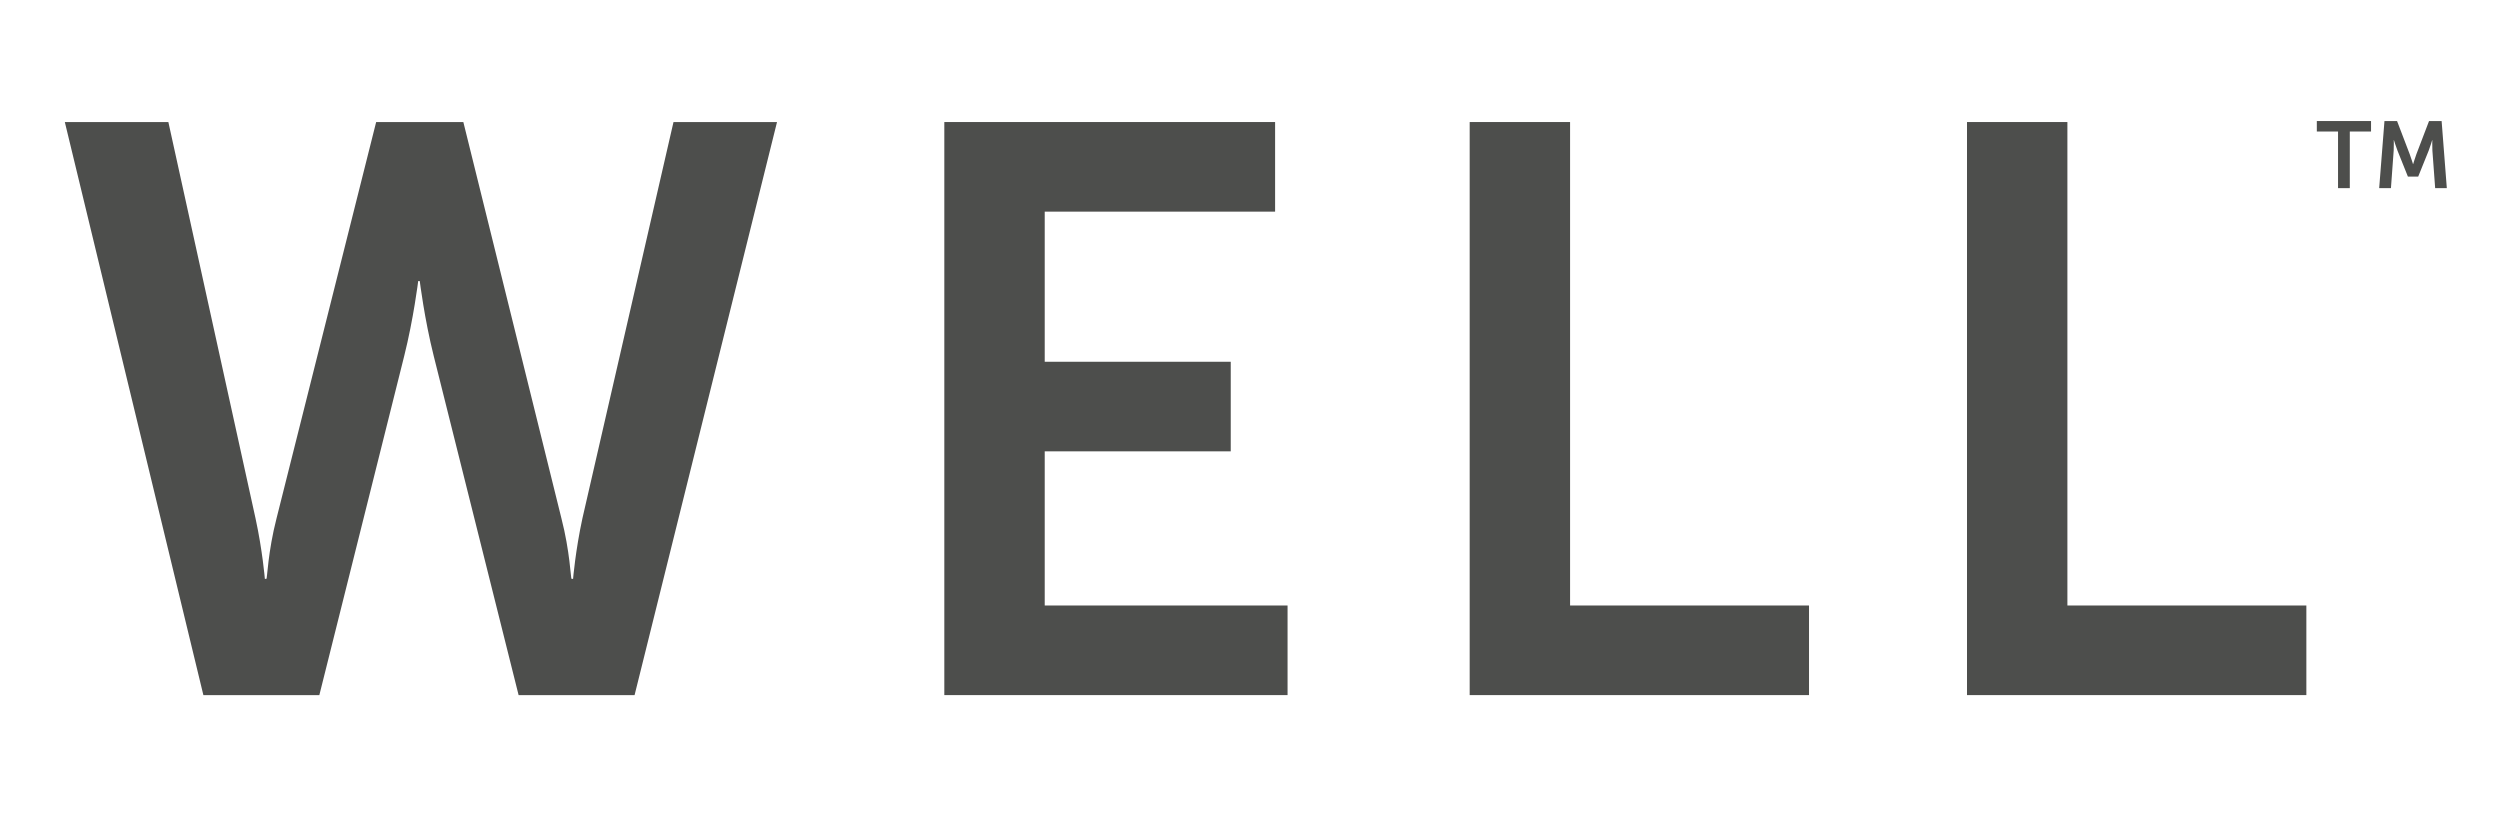 <svg xmlns="http://www.w3.org/2000/svg" width="125" height="41" viewBox="0 0 125 41">
  <g fill="#4D4E4C" fill-rule="evenodd" transform="translate(3 6)">
    <path d="M25.071,19.917 C25.499,21.572 25.538,22.944 25.577,22.944 L25.654,22.944 C25.654,22.944 25.771,21.531 26.121,19.917 L30.675,0.102 L35.851,0.102 L28.729,28.755 L22.93,28.755 L18.688,11.806 C18.221,9.949 17.988,8.053 17.988,8.053 L17.91,8.053 C17.91,8.053 17.676,9.949 17.209,11.806 L12.967,28.755 L7.169,28.755 L0.241,0.102 L5.418,0.102 L9.776,19.917 C10.127,21.531 10.243,22.944 10.243,22.944 L10.321,22.944 C10.36,22.944 10.399,21.572 10.827,19.917 L15.808,0.102 L20.167,0.102 L25.071,19.917"/>
    <polyline points="44.216 .102 60.755 .102 60.755 4.582 49.236 4.582 49.236 12.088 58.537 12.088 58.537 16.567 49.236 16.567 49.236 24.275 61.378 24.275 61.378 28.755 44.216 28.755 44.216 .102"/>
    <polyline points="70.484 .102 75.504 .102 75.504 24.275 87.451 24.275 87.451 28.755 70.484 28.755 70.484 .102"/>
    <polyline points="95.35 .102 100.37 .102 100.37 24.275 112.318 24.275 112.318 28.755 95.35 28.755 95.35 .102"/>
    <polyline points="113.902 .576 112.841 .576 112.841 .052 115.552 .052 115.552 .576 114.49 .576 114.49 3.407 113.902 3.407 113.902 .576"/>
    <path d="M116.223,0.052 L116.853,0.052 L117.486,1.71 C117.559,1.909 117.65,2.202 117.65,2.202 L117.659,2.202 C117.659,2.202 117.746,1.909 117.819,1.71 L118.452,0.052 L119.081,0.052 L119.341,3.407 L118.758,3.407 L118.62,1.531 C118.607,1.309 118.616,1.011 118.616,1.011 L118.607,1.011 C118.607,1.011 118.511,1.337 118.434,1.531 L117.91,2.83 L117.395,2.83 L116.875,1.531 C116.798,1.337 116.697,1.006 116.697,1.006 L116.688,1.006 C116.688,1.006 116.697,1.309 116.684,1.531 L116.547,3.407 L115.959,3.407 L116.223,0.052"/>
  </g>
</svg>
